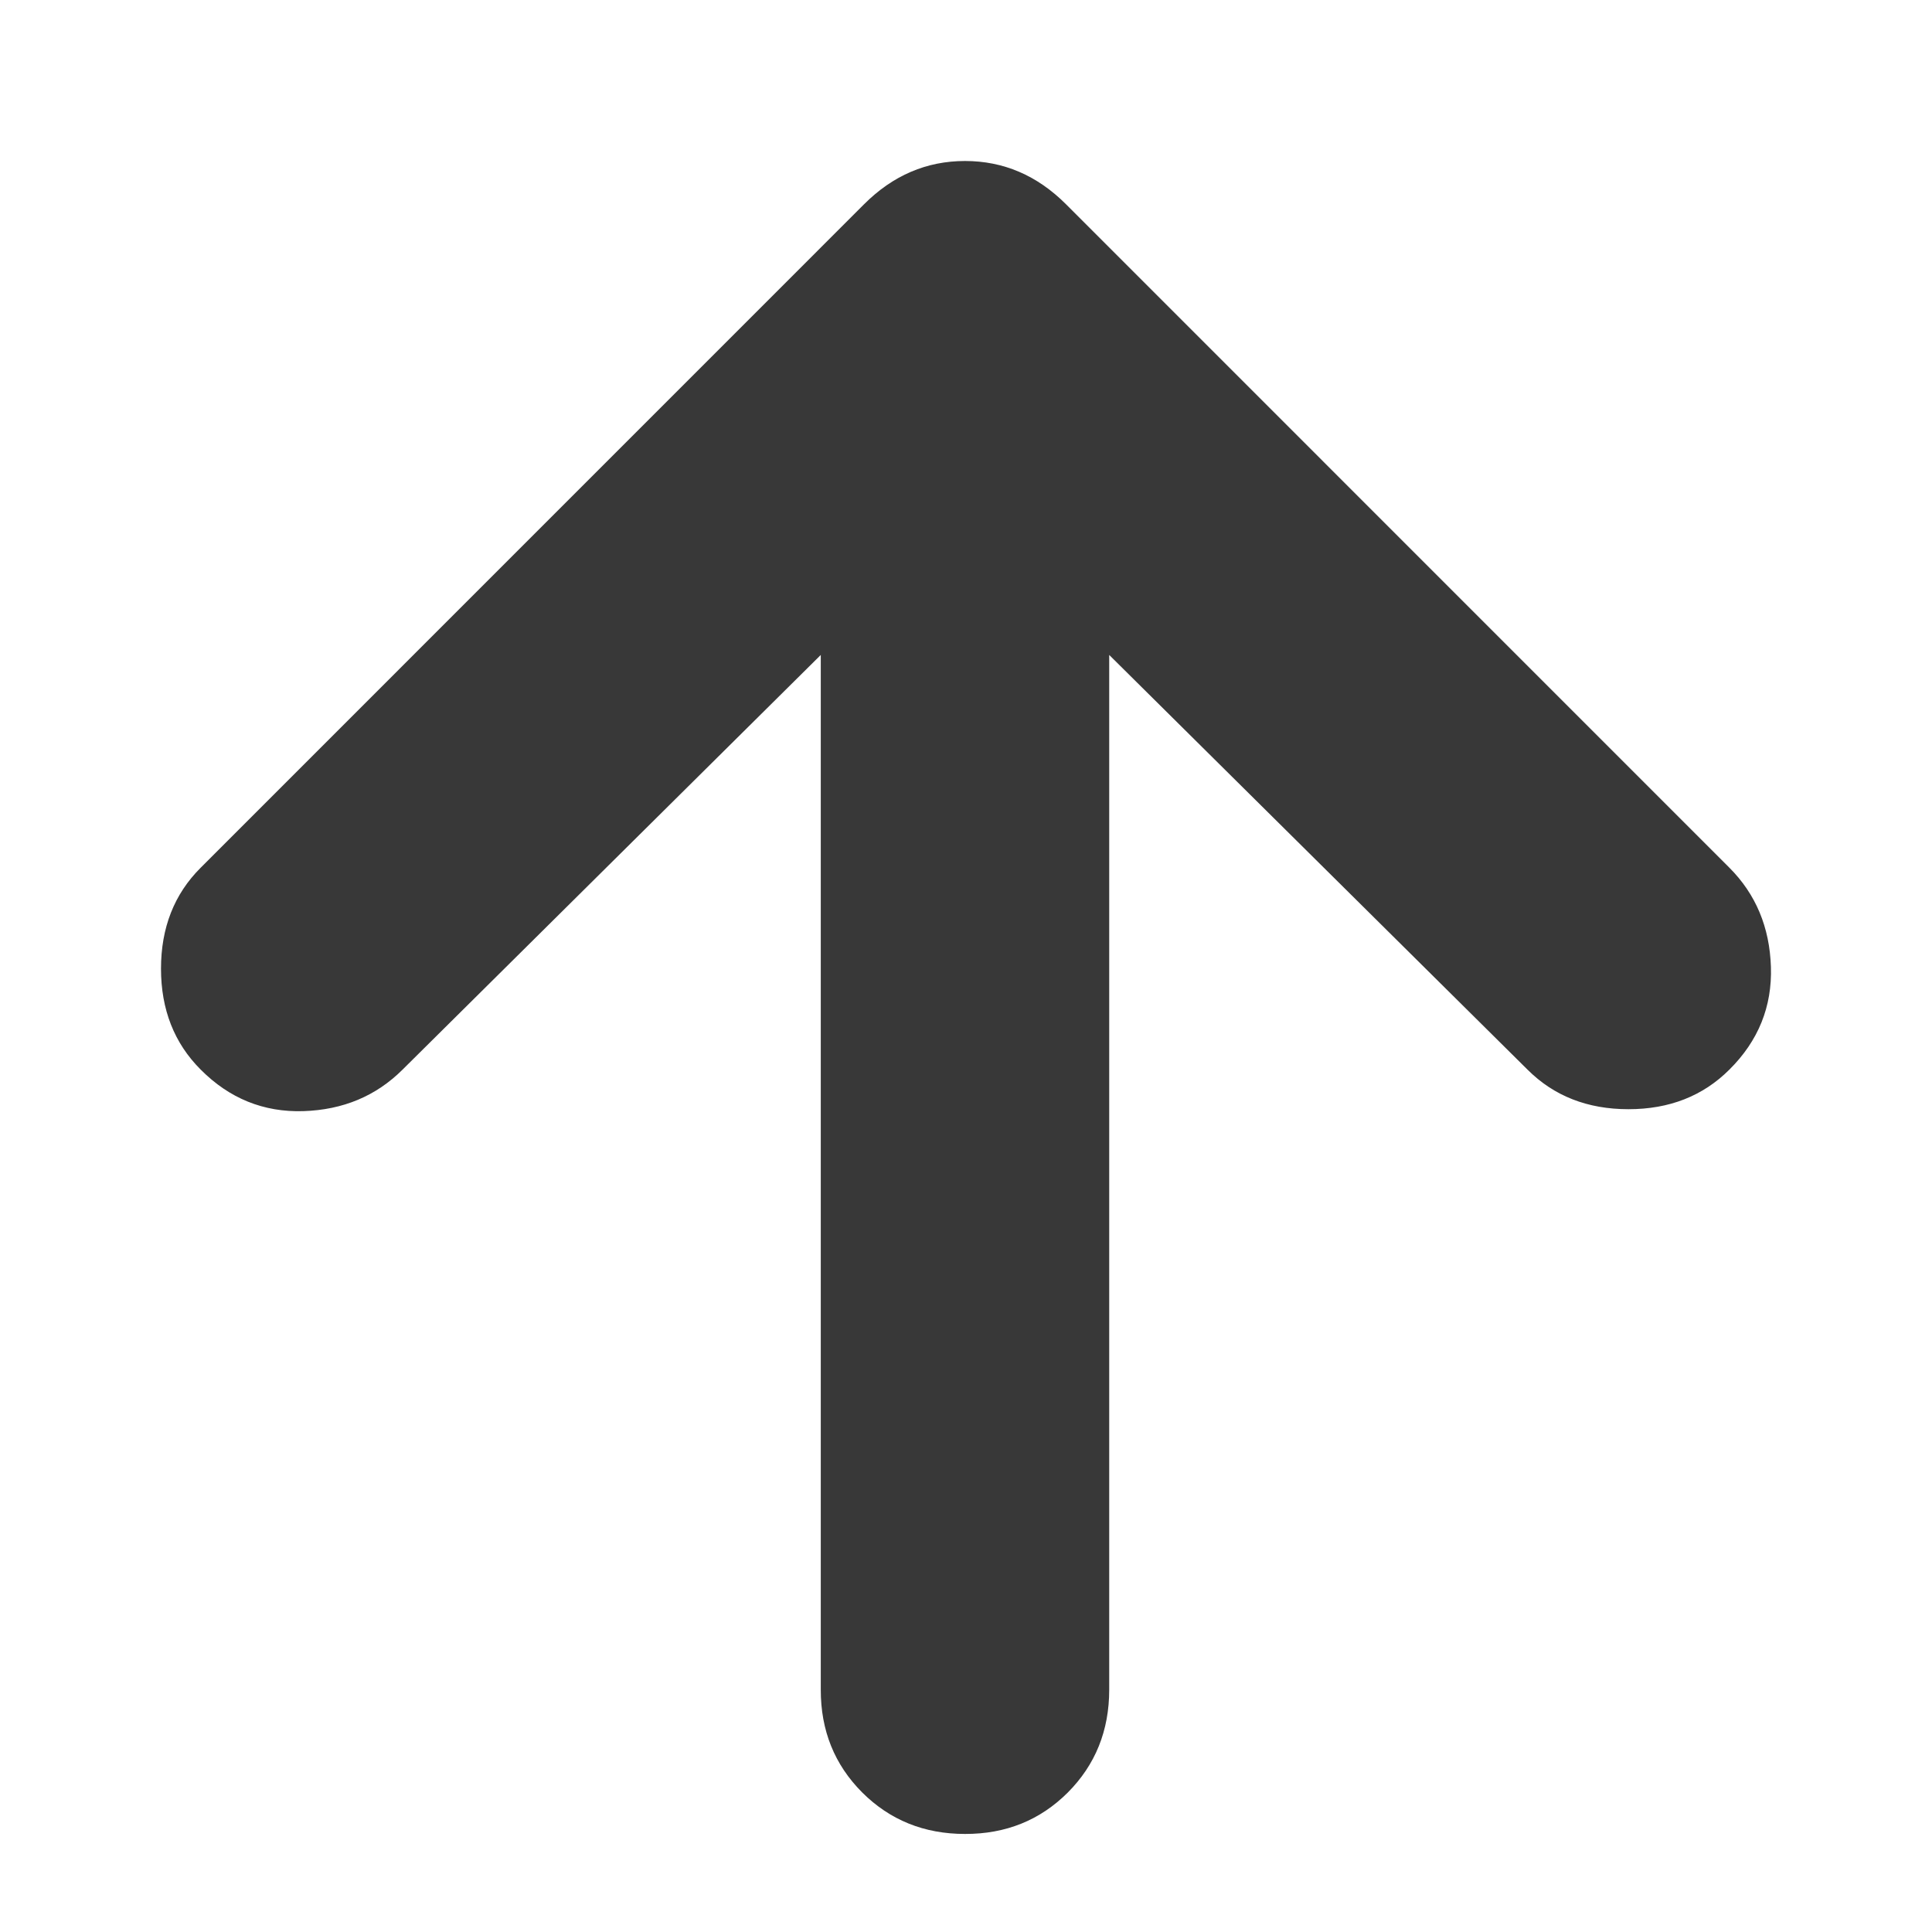 <svg width="24" height="24" viewBox="0 0 24 24" fill="none" xmlns="http://www.w3.org/2000/svg">
<path d="M10.196 8.136L5.001 13.287C4.672 13.615 4.262 13.787 3.768 13.803C3.275 13.818 2.85 13.646 2.493 13.287C2.164 12.958 2 12.54 2 12.033C2 11.525 2.164 11.107 2.493 10.779L10.734 2.537C11.092 2.179 11.51 2 11.988 2C12.466 2 12.884 2.179 13.242 2.537L21.483 10.779C21.811 11.107 21.983 11.518 21.999 12.011C22.015 12.504 21.843 12.93 21.483 13.287C21.155 13.615 20.737 13.779 20.229 13.779C19.721 13.779 19.303 13.615 18.975 13.287L13.779 8.136V20.99C13.779 21.498 13.607 21.924 13.264 22.268C12.919 22.612 12.494 22.783 11.988 22.782C11.48 22.782 11.055 22.61 10.71 22.266C10.367 21.922 10.195 21.497 10.196 20.99V8.136Z" fill="#383838"/>
</svg>
